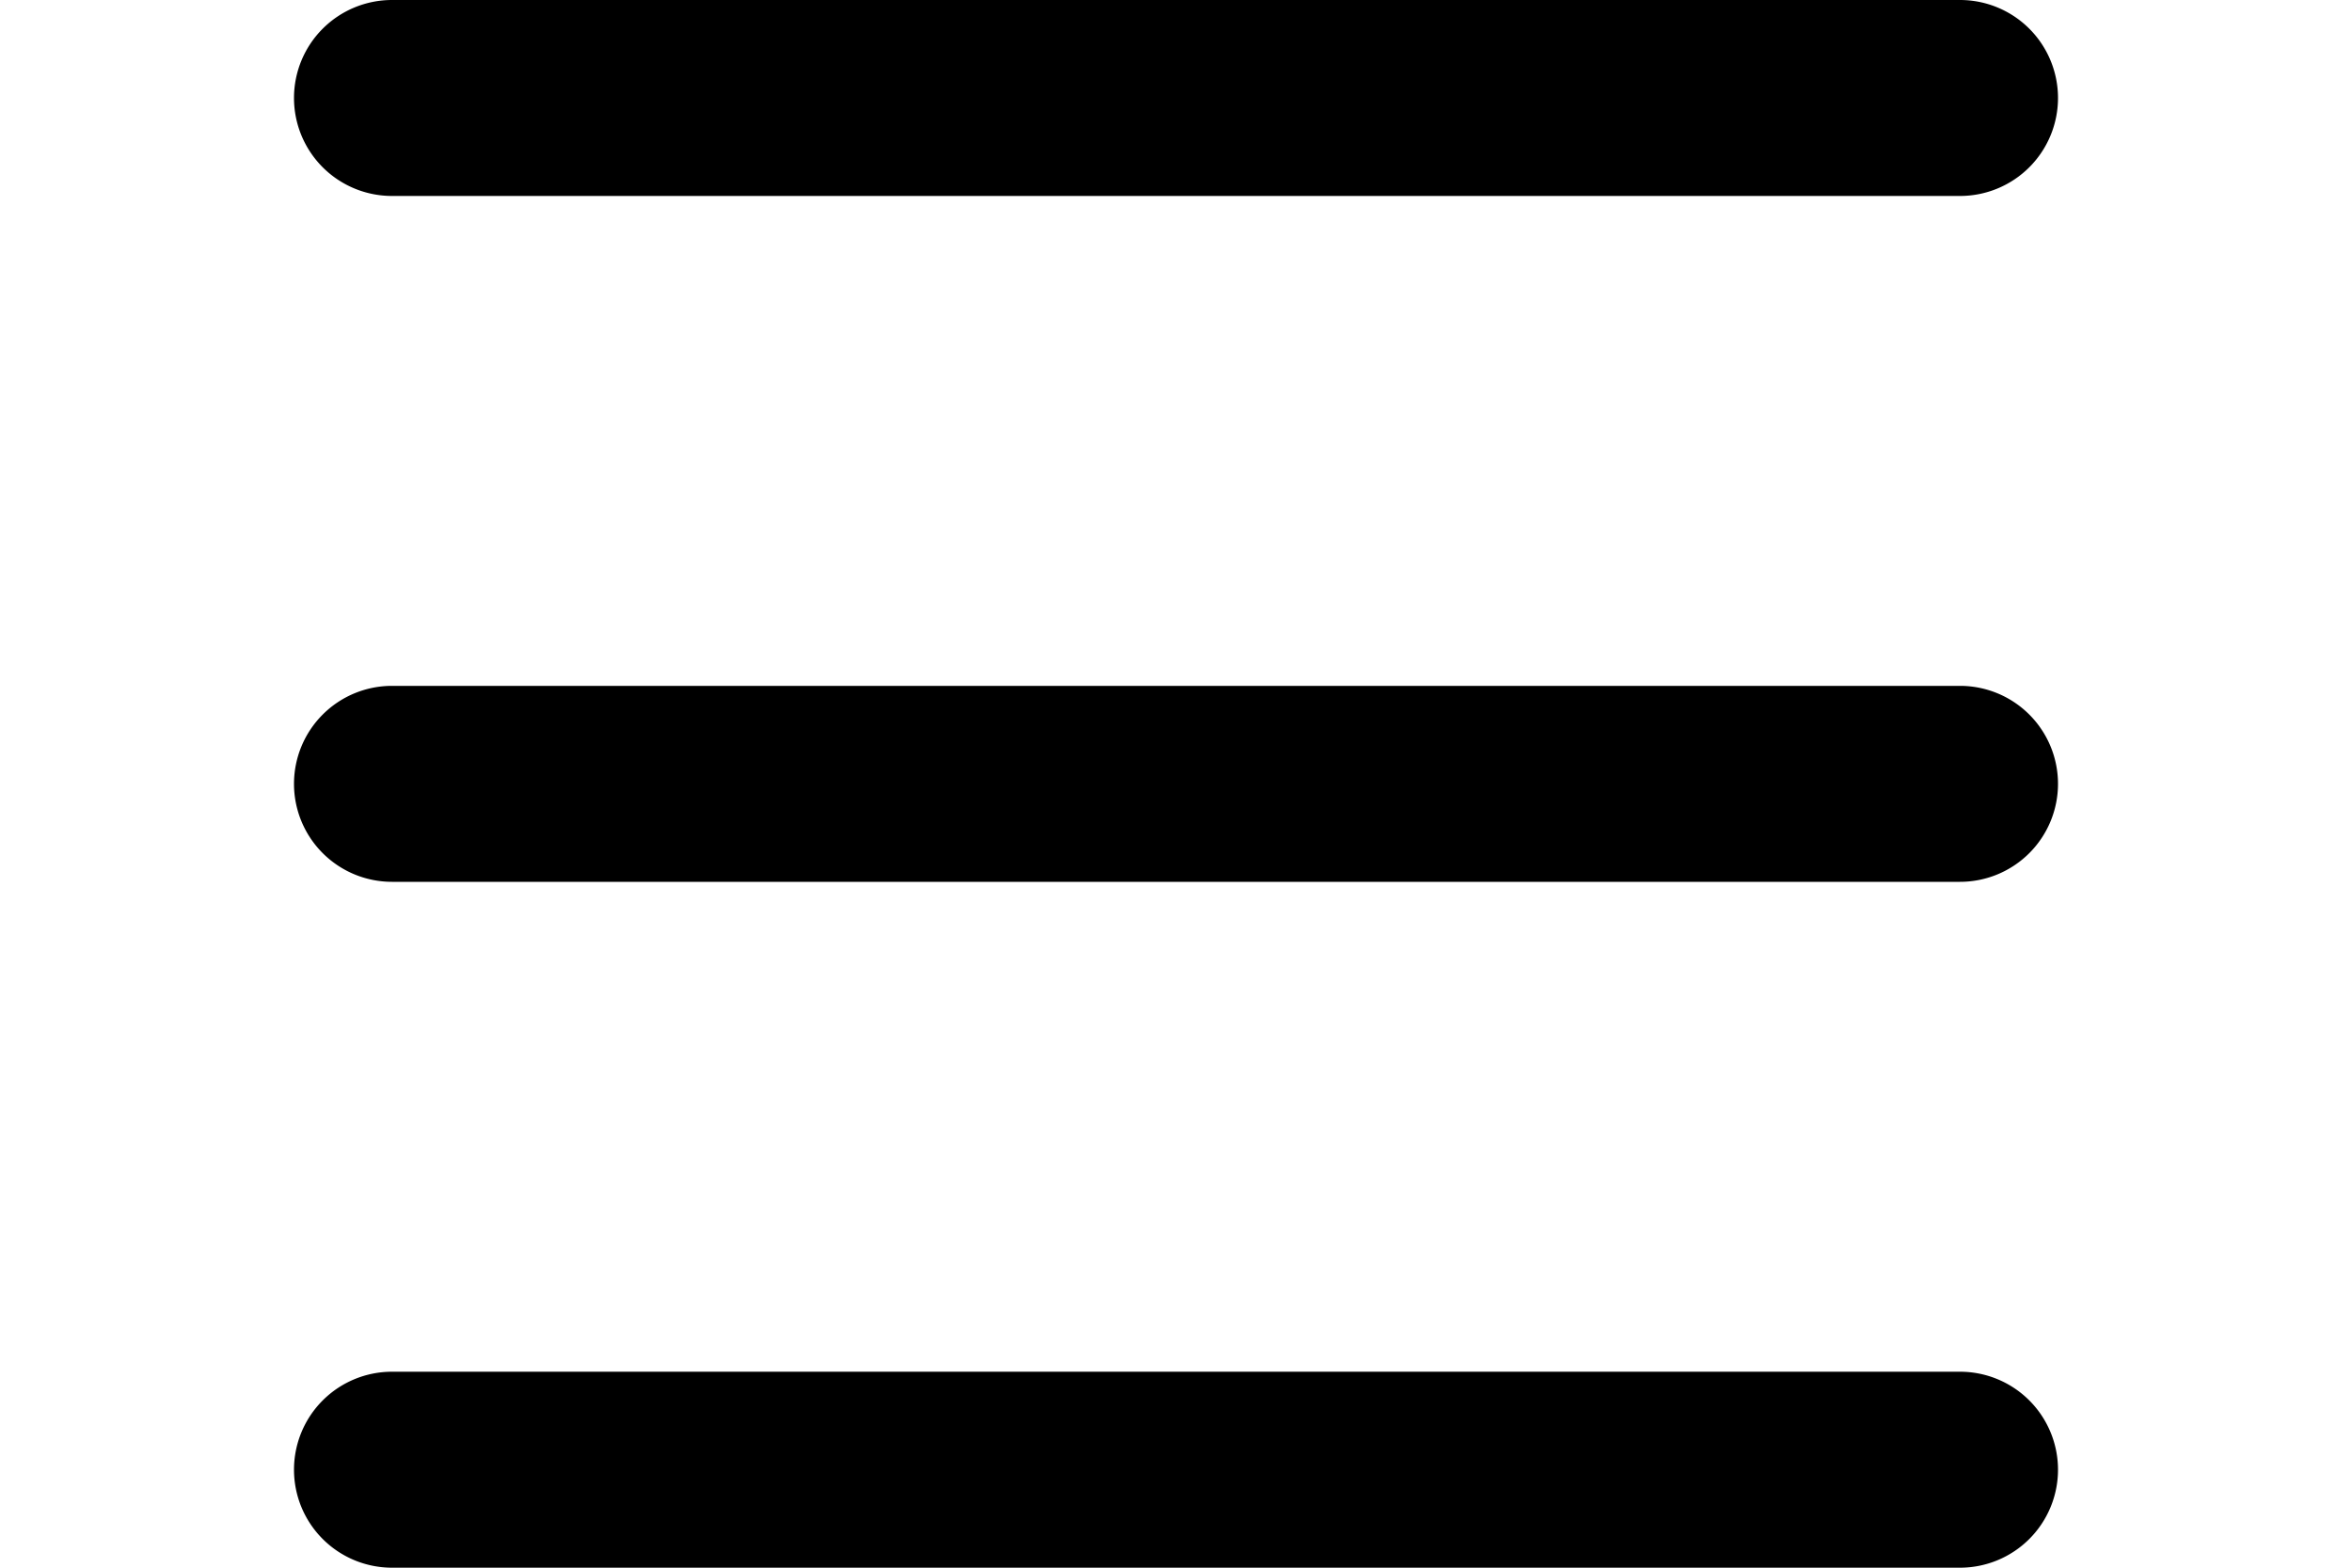 <svg xmlns="http://www.w3.org/2000/svg" width="24" height="16" viewBox="-3 0 24 16">
    <defs>
        <style>
            .cls-1 {
            fill: #000;
            fill-rule: evenodd;
            }
        </style>
    </defs>
    <path data-name="Rounded Rectangle 81 copy 2" class="cls-1" d="M330,114h16a1,1,0,0,1,1,1h0a1,1,0,0,1-1,1H330a1,1,0,0,1-1-1h0A1,1,0,0,1,330,114Zm0,7h16a1,1,0,0,1,1,1h0a1,1,0,0,1-1,1H330a1,1,0,0,1-1-1h0A1,1,0,0,1,330,121Zm0,7h16a1,1,0,0,1,1,1h0a1,1,0,0,1-1,1H330a1,1,0,0,1-1-1h0A1,1,0,0,1,330,128Z" transform="translate(-329 -114)"></path>
</svg>